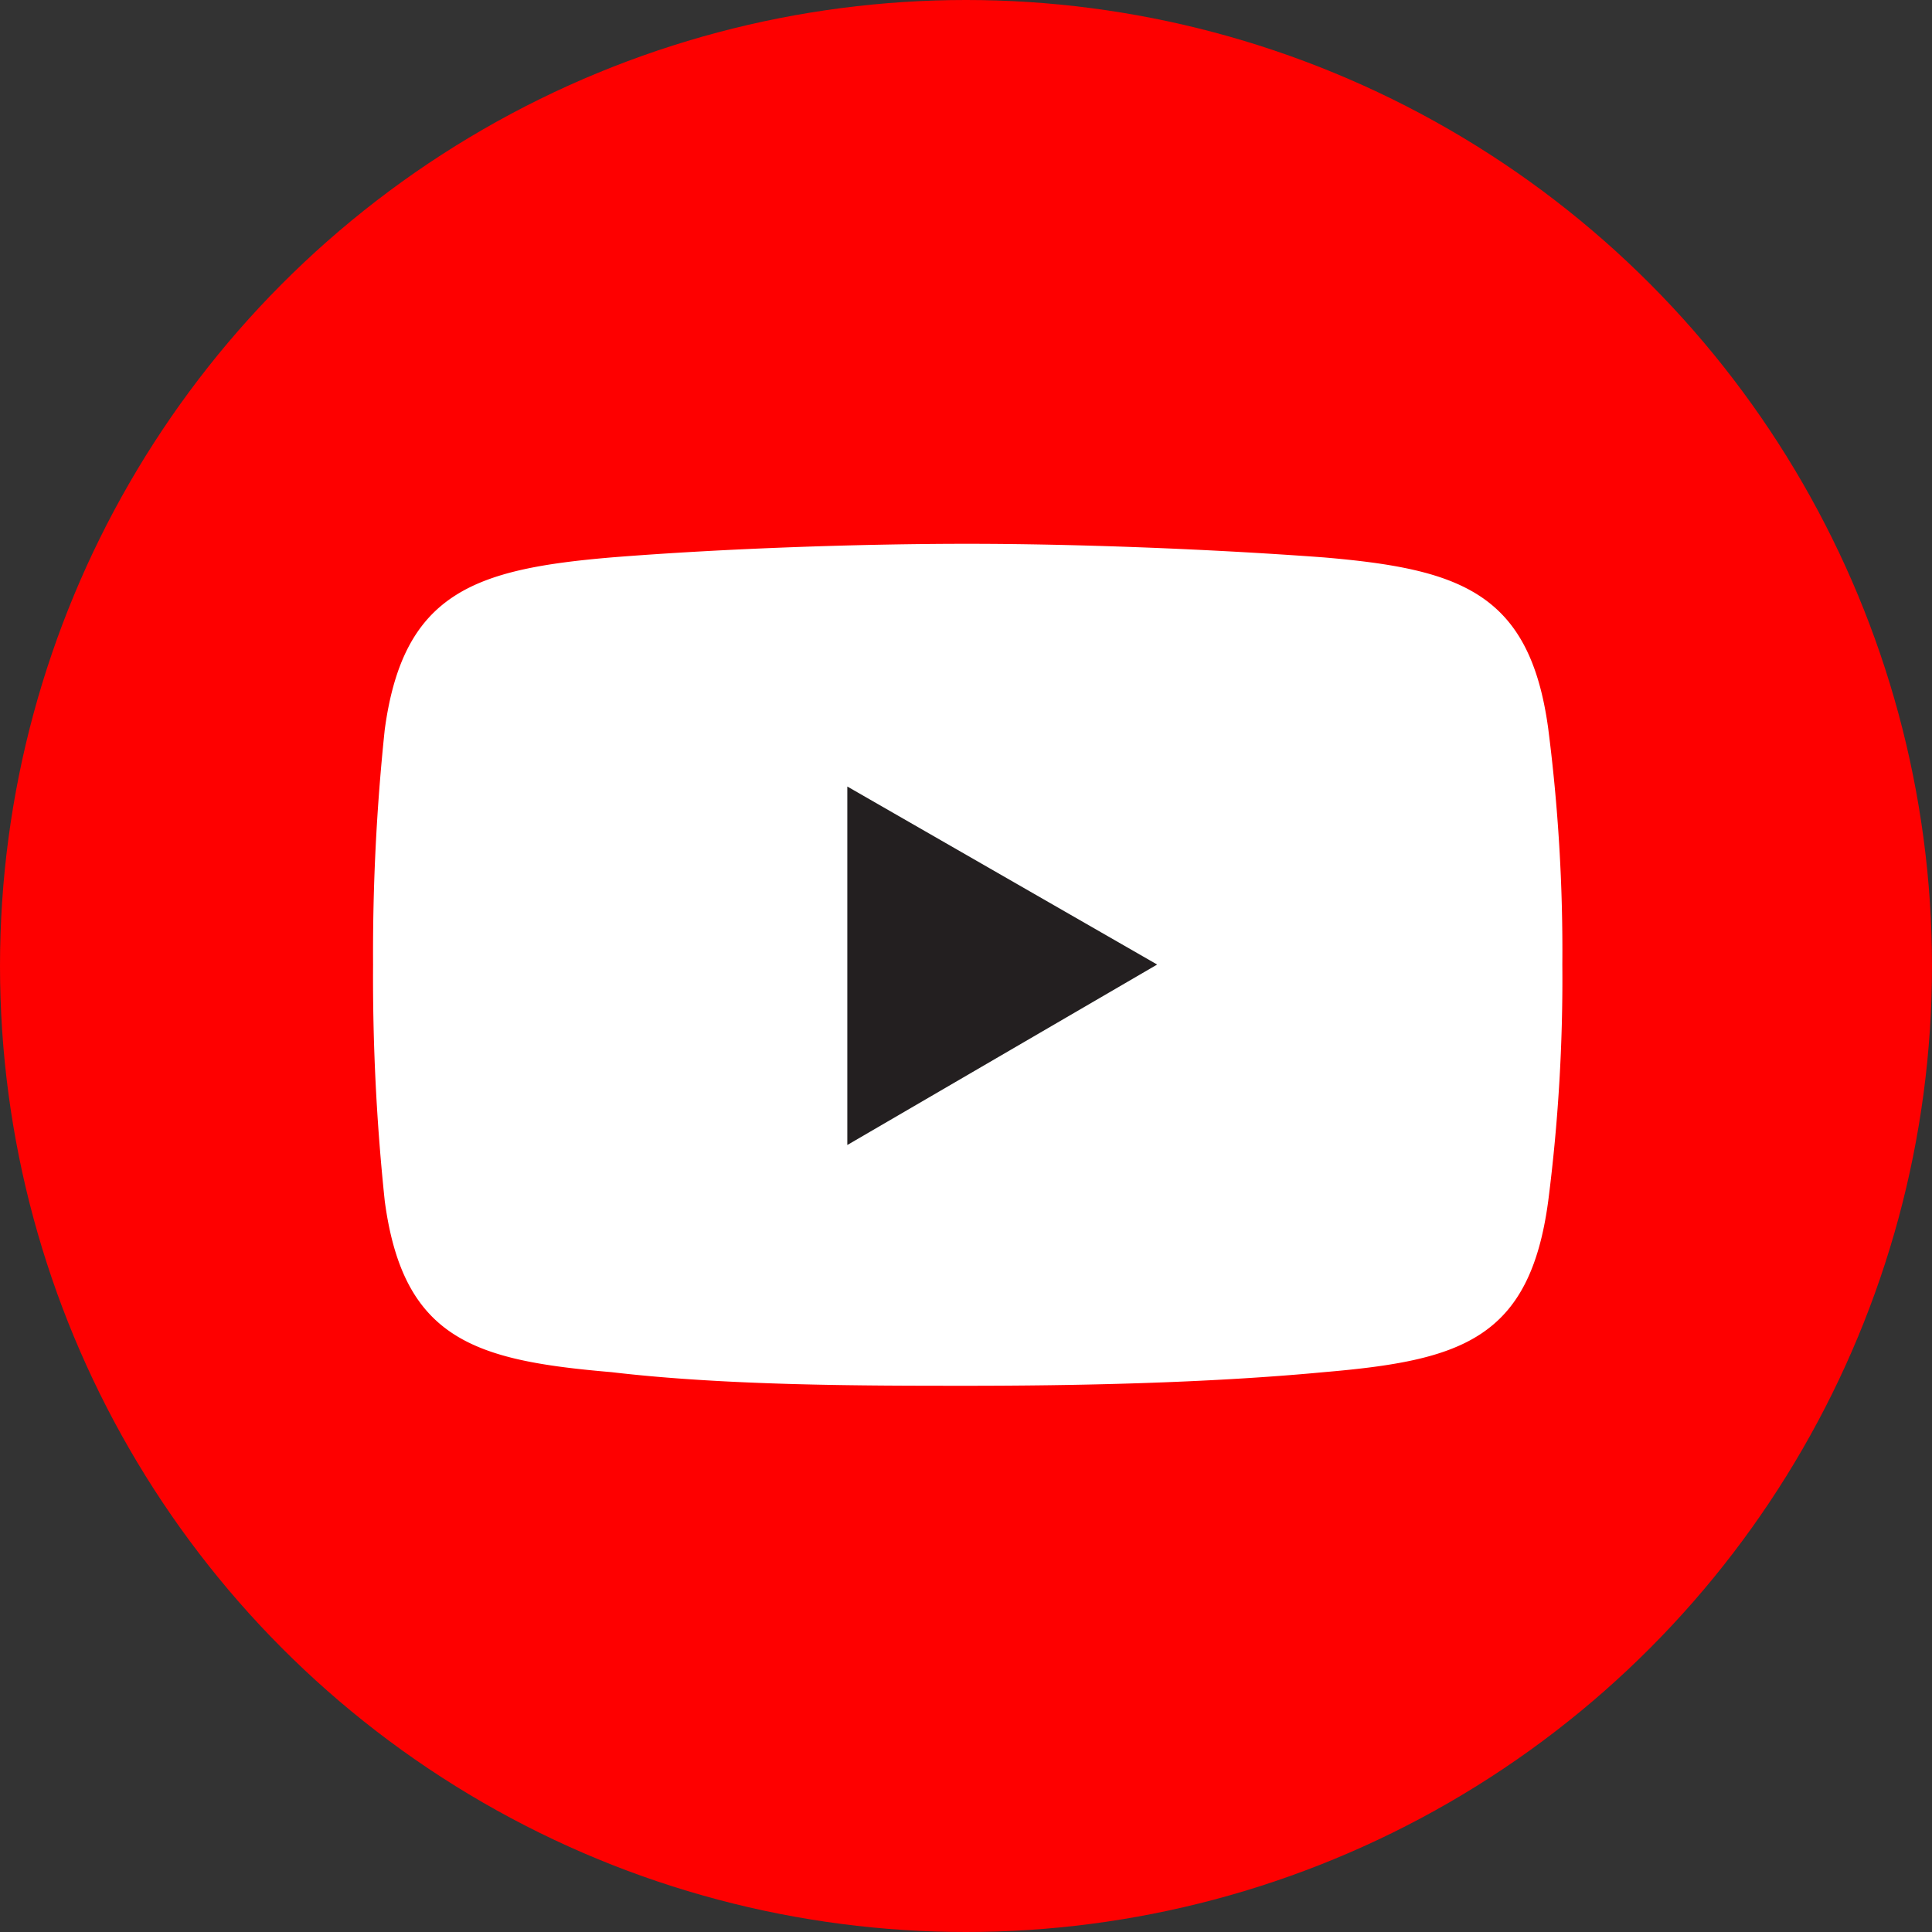 <svg xmlns="http://www.w3.org/2000/svg" viewBox="0 0 39.72 39.72"><rect x="0" y="0" width="39.72" height="39.72" fill="#333333" stroke="none"/><g id="Layer_2" data-name="Layer 2"><g id="Layer_1-2" data-name="Layer 1"><circle id="Ellipse_402" data-name="Ellipse 402" cx="19.86" cy="19.86" r="19.86" fill="#fe0000"/><path id="Path_1812" data-name="Path 1812" d="M12.57,11.46c2.38-.19,5.18-.28,7.32-.28h0c2.14,0,4.9.1,7.33.28,2.8.24,4.23.72,4.61,3.52a35.78,35.78,0,0,1,.29,4.85h0a35.83,35.83,0,0,1-.29,4.86c-.38,2.85-1.8,3.28-4.61,3.52-2.43.23-5.19.28-7.33.28h0c-2.14,0-4.94,0-7.32-.28-2.81-.24-4.28-.67-4.66-3.52a43.81,43.81,0,0,1-.24-4.86h0A43.75,43.75,0,0,1,7.91,15C8.29,12.18,9.76,11.7,12.57,11.46Z" fill="#fff" fill-rule="evenodd"/><path id="Path_1813" data-name="Path 1813" d="M17.42,16.17l6.37,3.66-6.37,3.71Z" fill="#231f20" fill-rule="evenodd"/></g></g></svg>